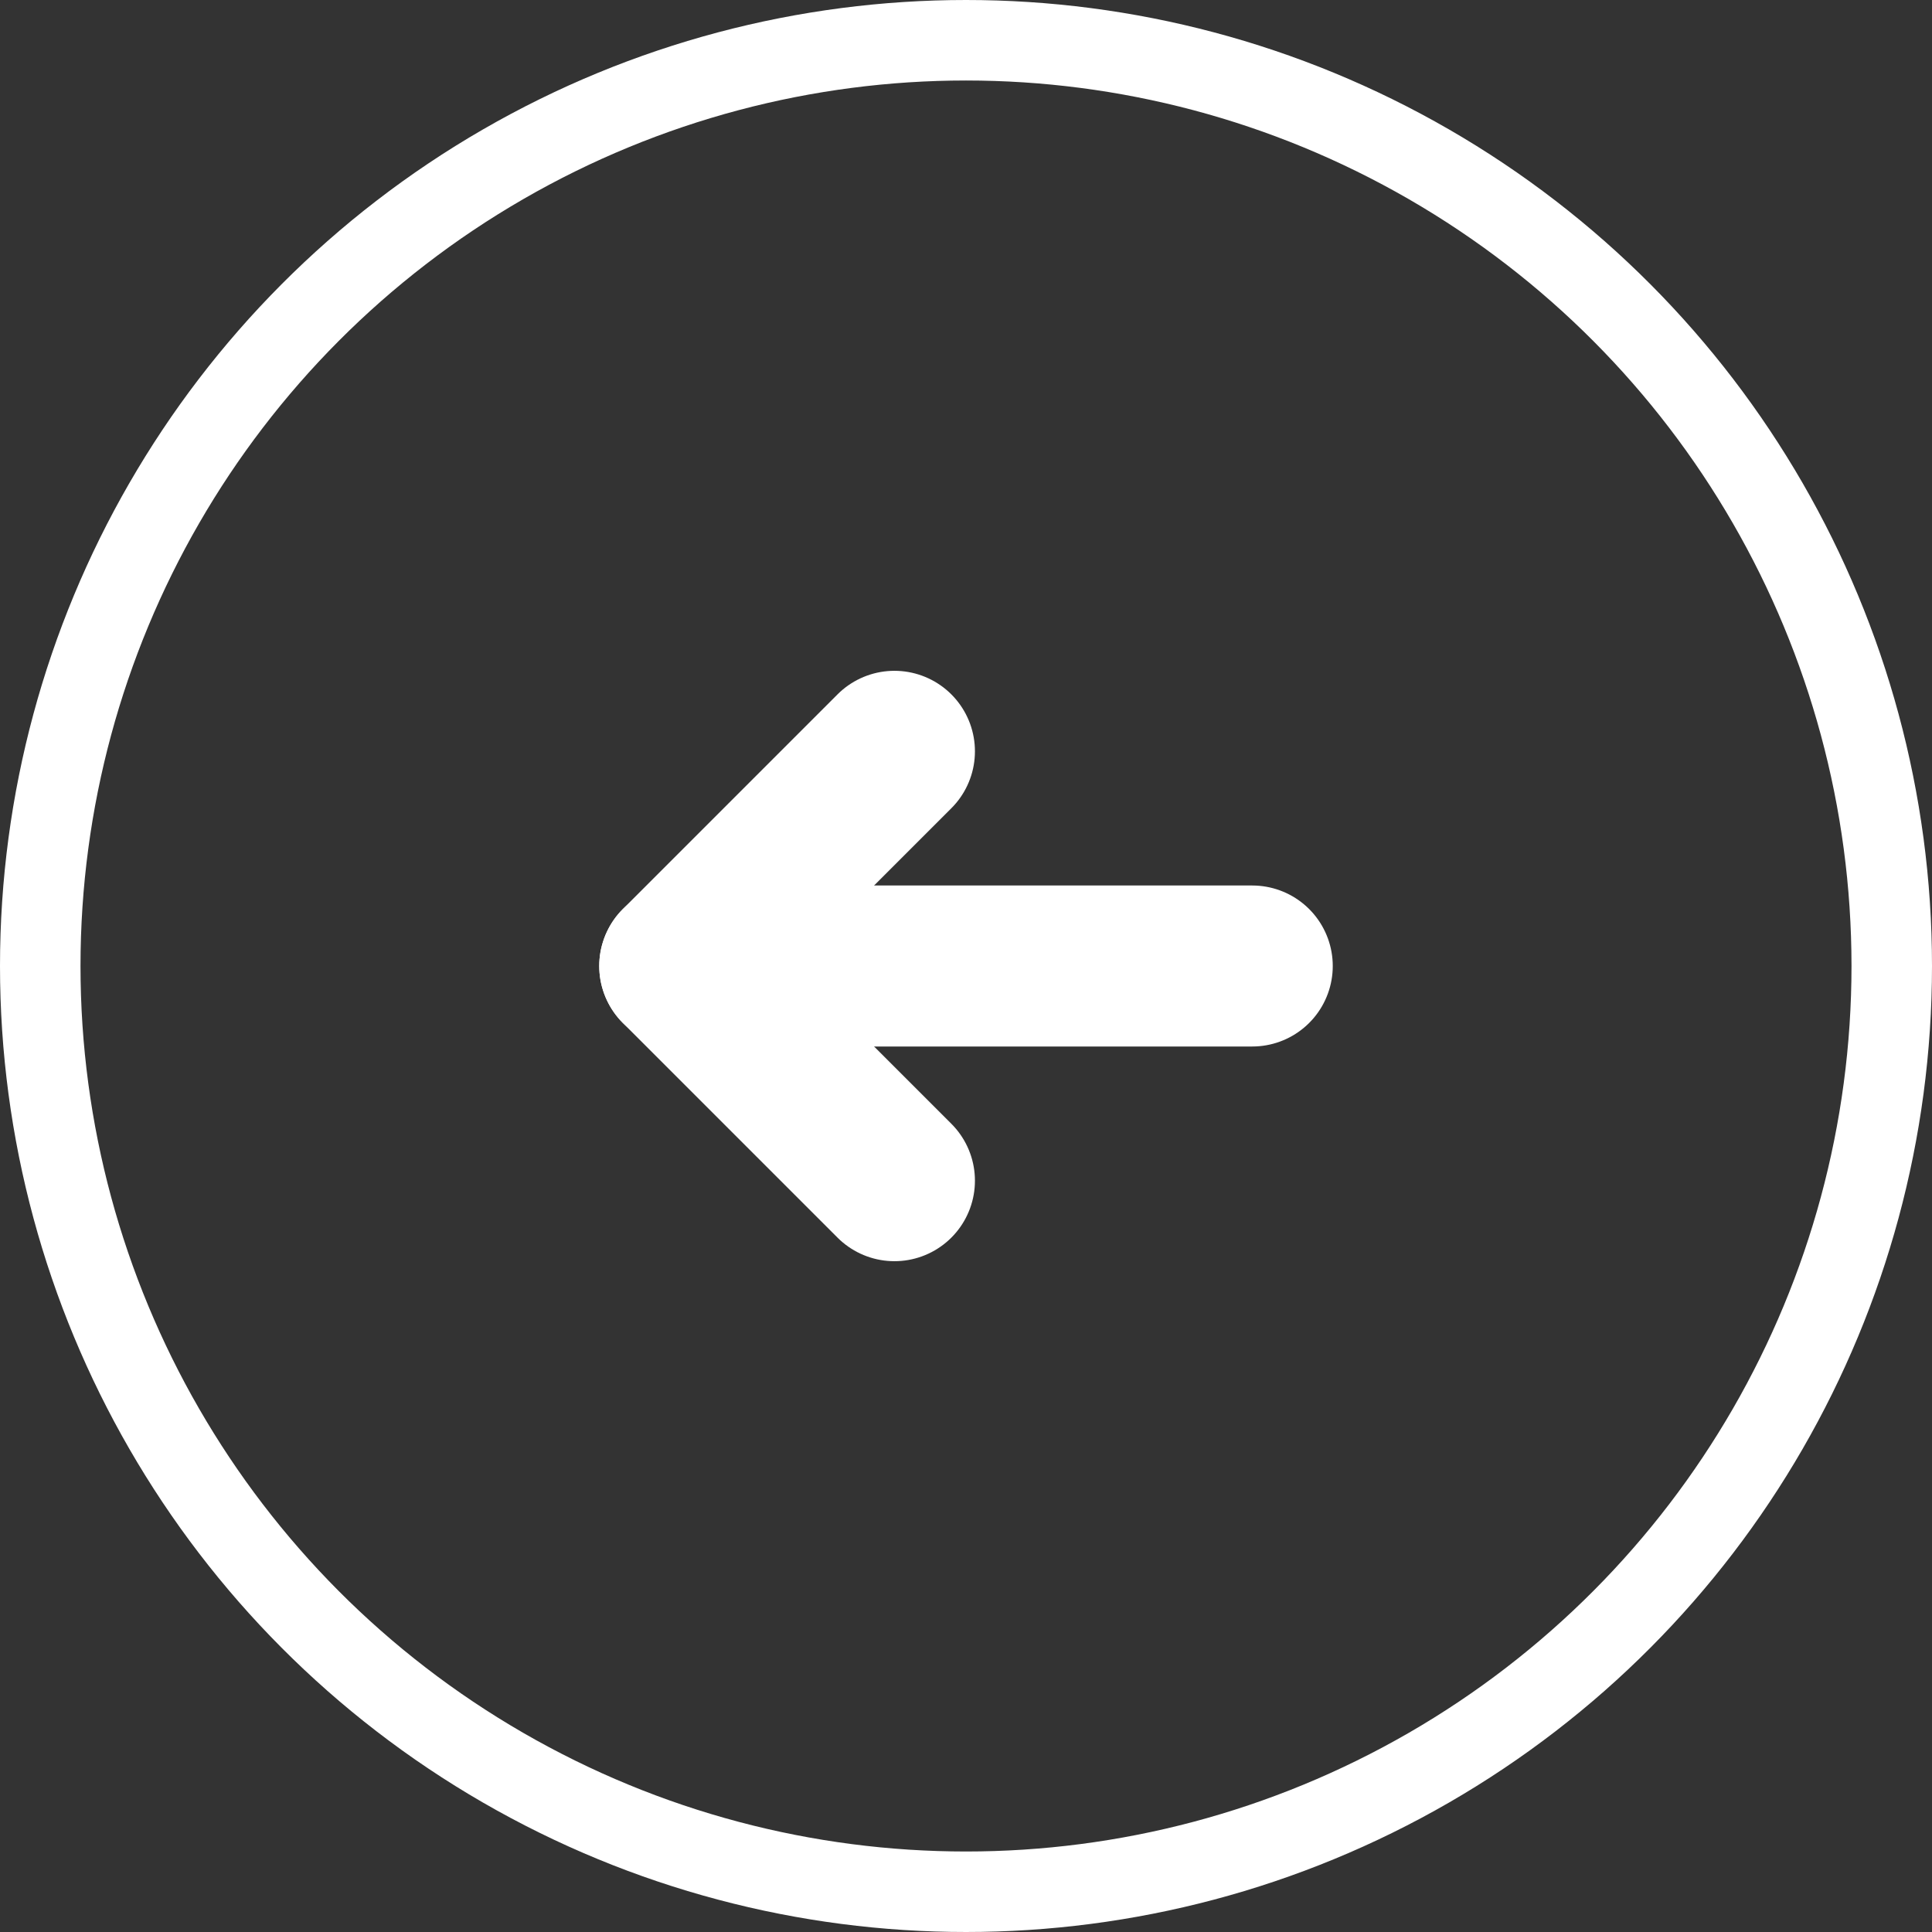 <?xml version="1.0" encoding="UTF-8"?>
<svg width="24px" height="24px" viewBox="0 0 24 24" version="1.1" xmlns="http://www.w3.org/2000/svg" xmlns:xlink="http://www.w3.org/1999/xlink">
    <rect x="0" y="0" width="24" height="24" fill="#333333" stroke="none"/>
    <title>Forward Left White</title>
    <g id="Forward-Left-White" stroke="none" stroke-width="1" fill="none" fill-rule="evenodd">
        <g id="Group-2" transform="translate(12, 12) scale(-1, 1) translate(-12, -12) " stroke="#FFFFFF">
            <circle id="Oval" cx="12" cy="12" r="11.5"></circle>
            <g id="Group" transform="translate(8, 8.889)" stroke-linecap="round" stroke-width="2">
                <g id="Group-3">
                    <line x1="0.444" y1="3.111" x2="6.667" y2="3.111" id="Line-2"></line>
                    <line x1="4.889" y1="0.444" x2="7.556" y2="3.111" id="Line-2"></line>
                    <line x1="4.889" y1="5.778" x2="7.556" y2="3.111" id="Line-2"></line>
                </g>
            </g>
        </g>
    </g>
</svg>